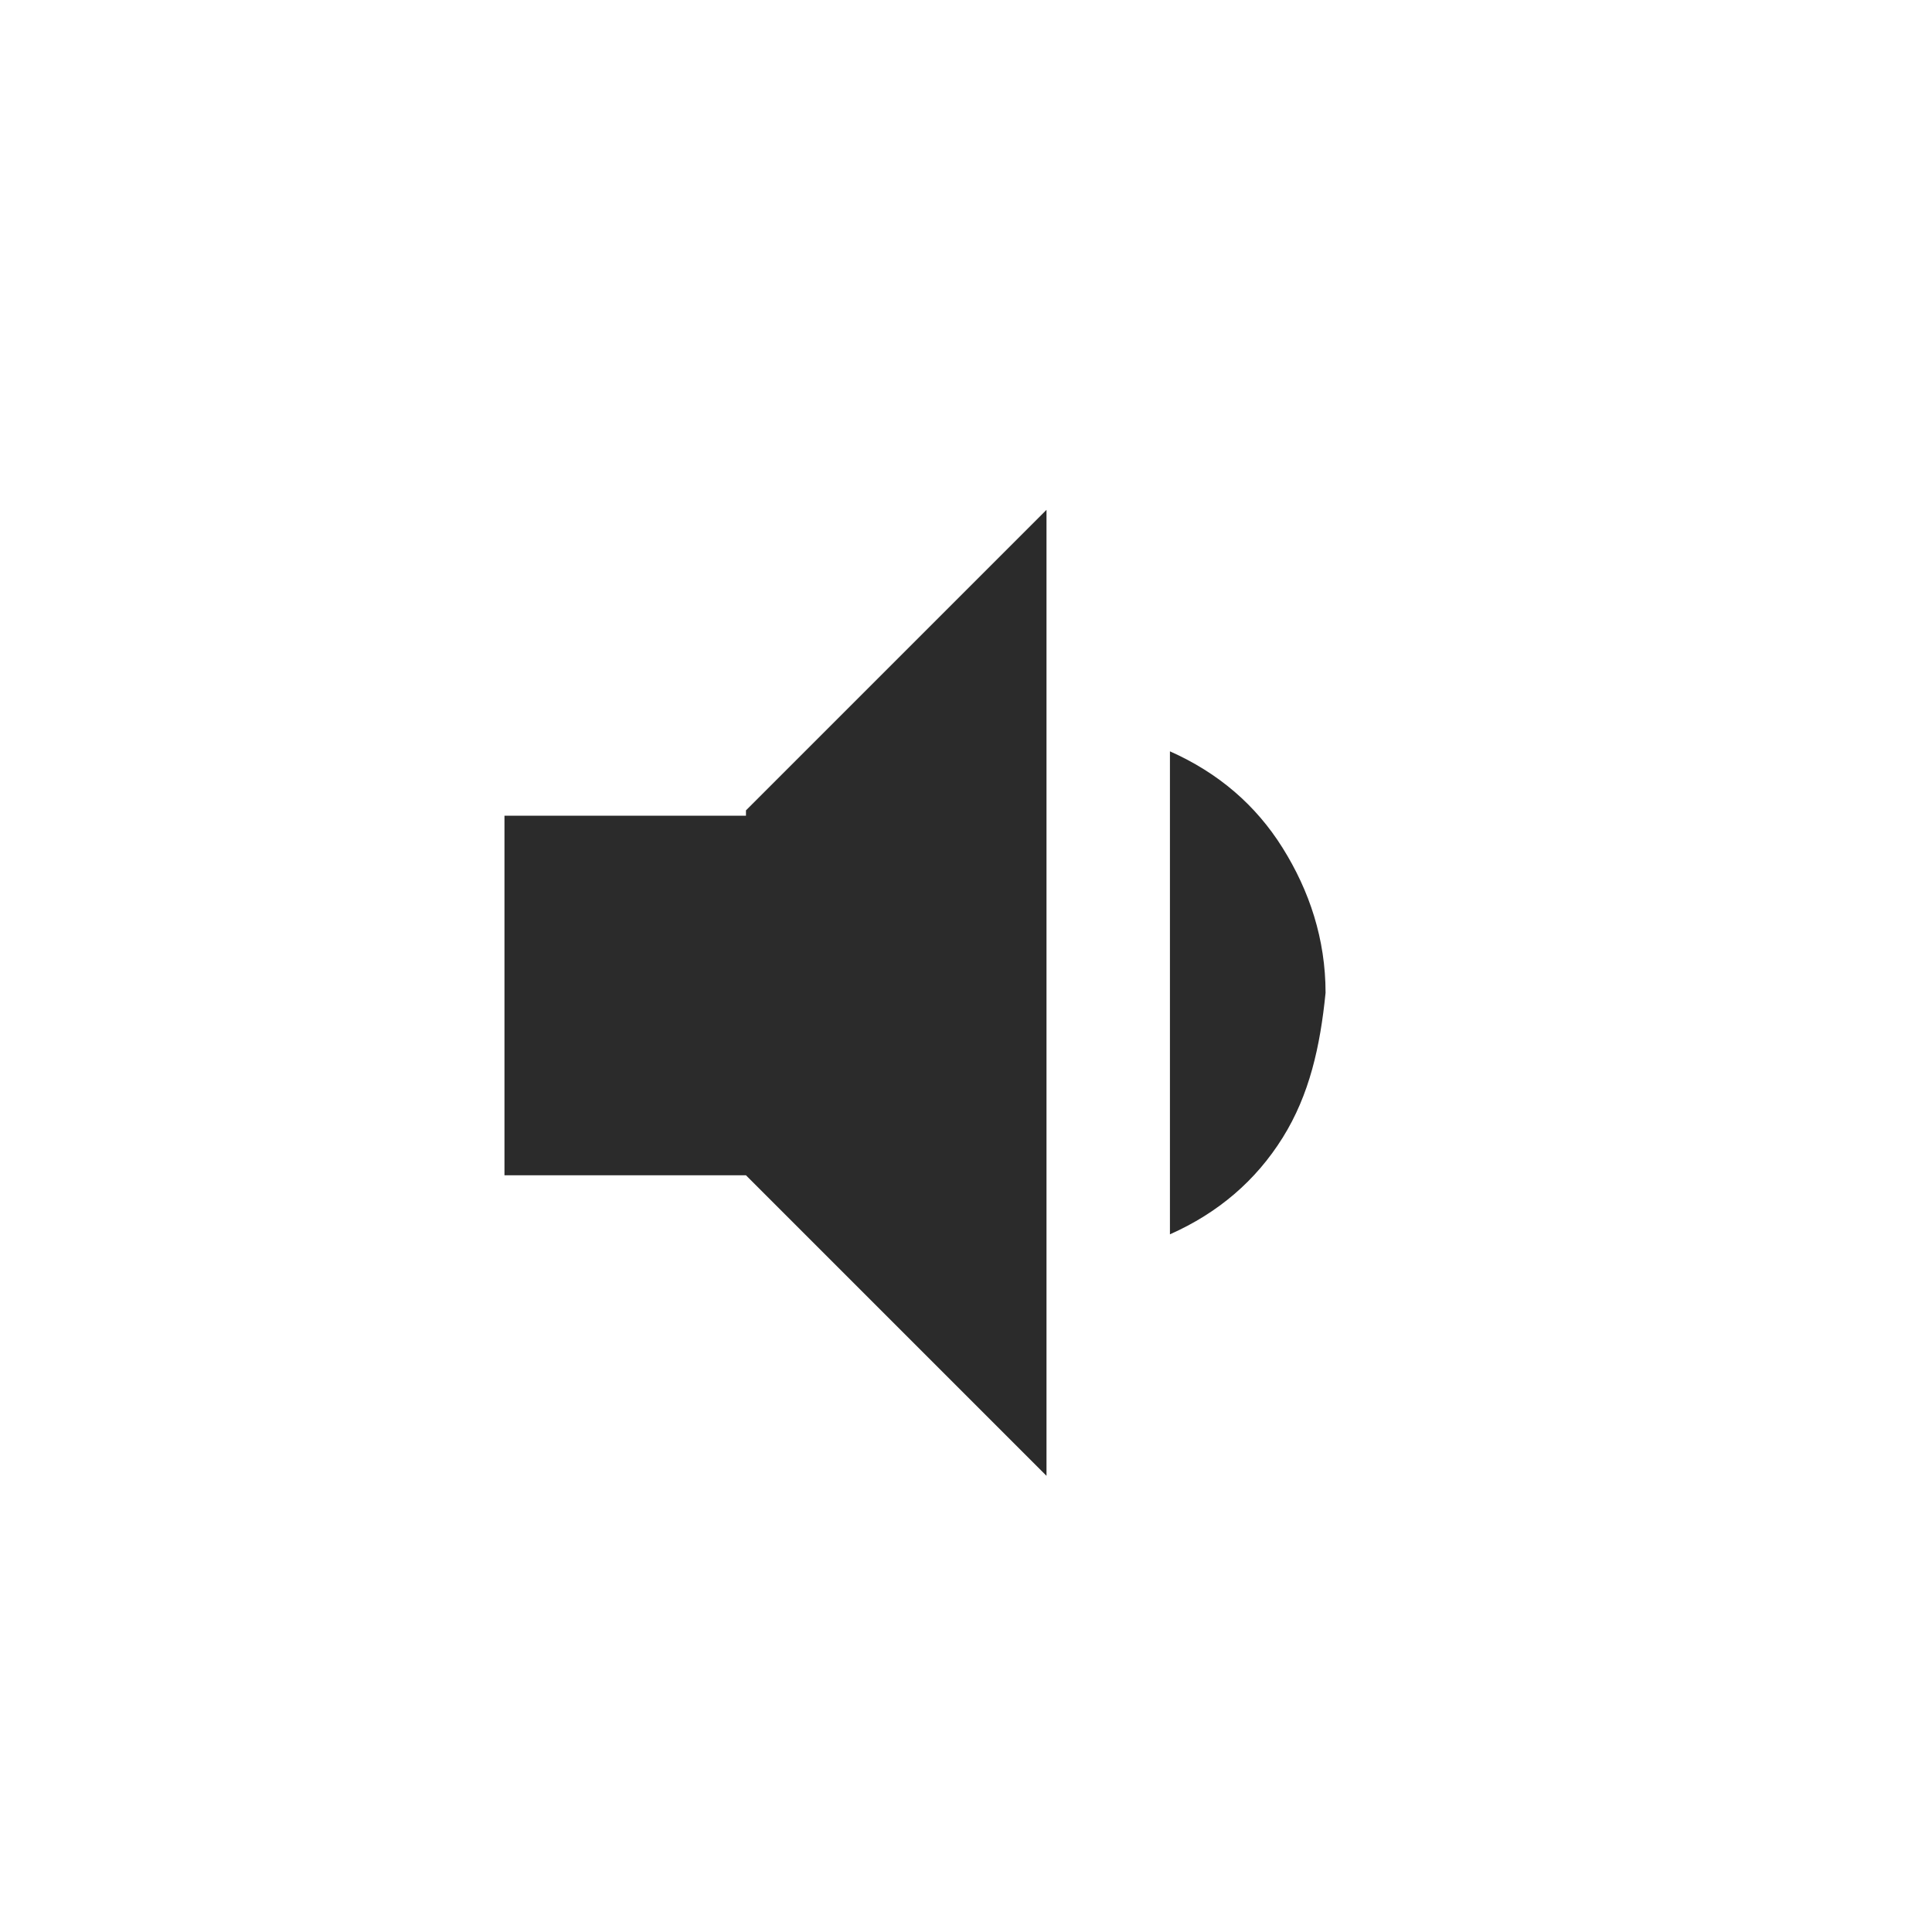 <?xml version="1.0" encoding="utf-8"?>
<!-- Generator: Adobe Illustrator 23.0.3, SVG Export Plug-In . SVG Version: 6.00 Build 0)  -->
<svg version="1.1" id="Layer_1" xmlns="http://www.w3.org/2000/svg" xmlns:xlink="http://www.w3.org/1999/xlink" x="0px" y="0px"
	 viewBox="0 0 36 36" style="enable-background:new 0 0 36 36;" xml:space="preserve">
<style type="text/css">
	.st0{fill:#2B2B2B;}
</style>
<g>
	<path class="st0" d="M13.9,15.1l5.6-5.6v18l-5.6-5.6H9.4v-6.7H13.9z M23.9,21.2c-0.5,0.8-1.2,1.4-2.1,1.8v-9c0.9,0.4,1.6,1,2.1,1.8
		c0.5,0.8,0.8,1.7,0.8,2.7C24.6,19.5,24.4,20.4,23.9,21.2z"/>
</g>
</svg>

